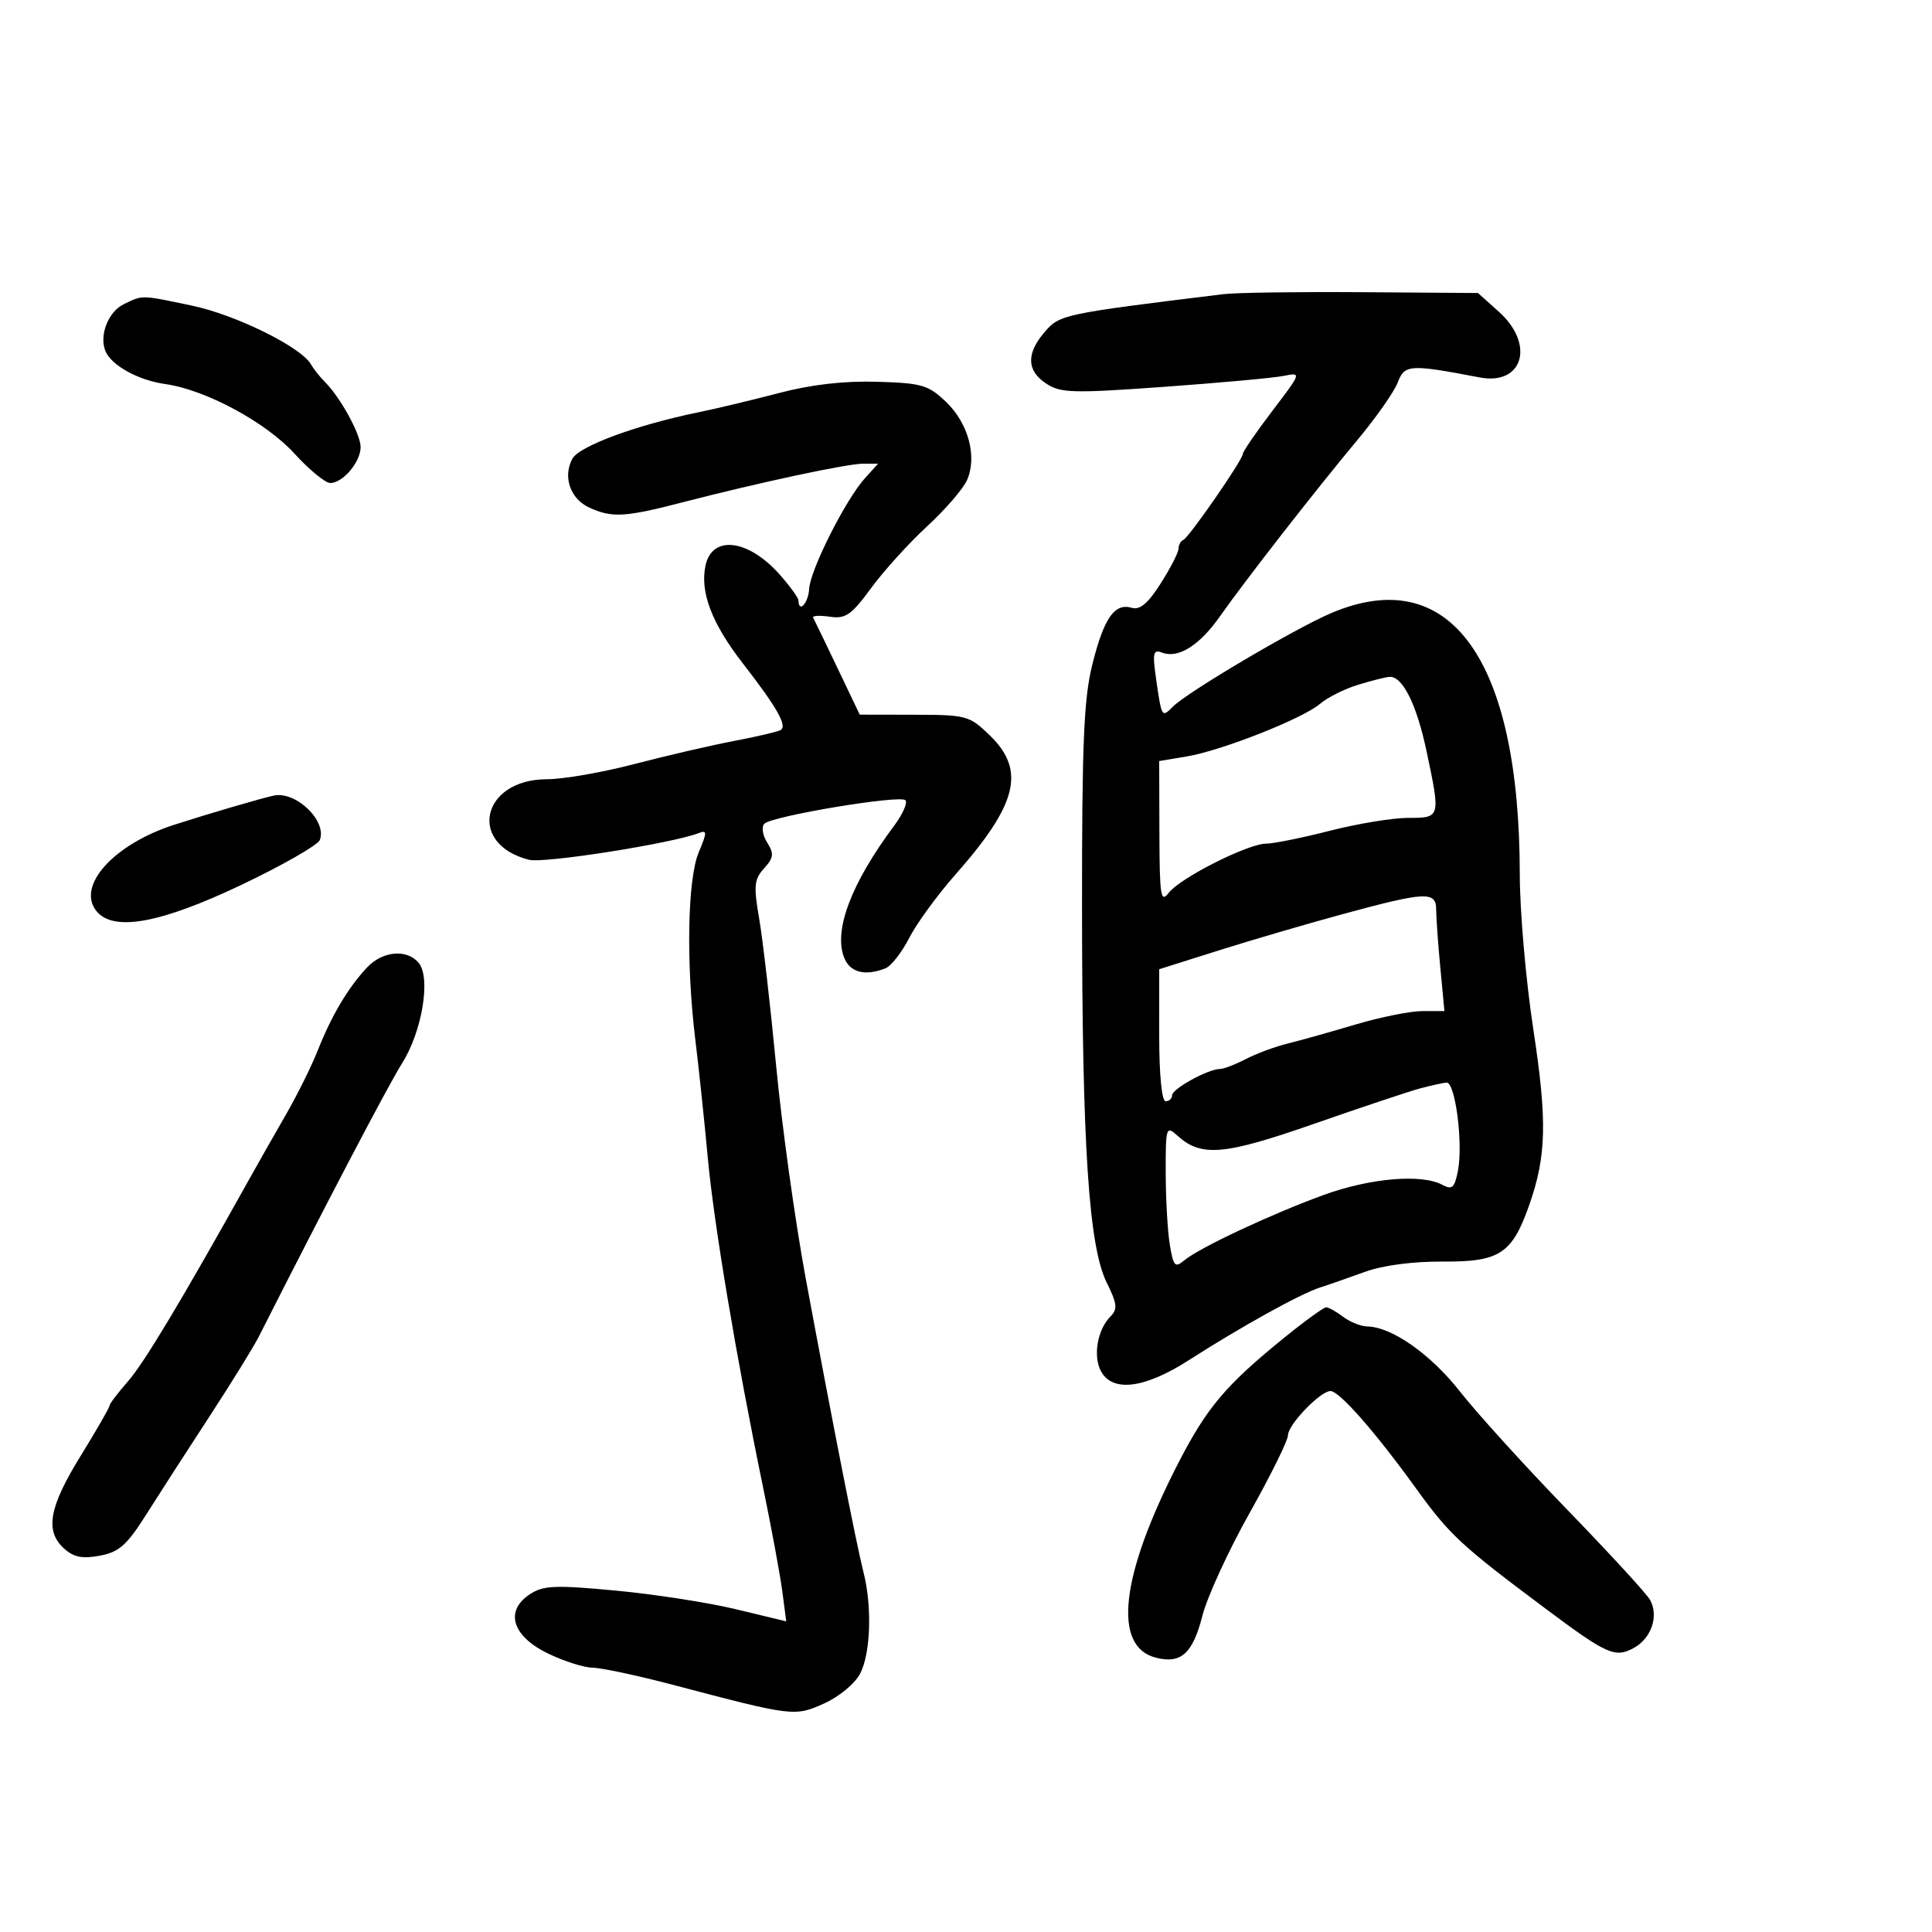 <svg xmlns="http://www.w3.org/2000/svg" width="300" height="300" viewBox="0 0 300 300" version="1.1">
	<path d="M 190 45.673 C 165.138 48.718, 164.558 48.840, 162.250 51.509 C 159.323 54.894, 159.400 57.561, 162.482 59.580 C 164.702 61.035, 166.629 61.086, 180.732 60.070 C 189.404 59.445, 197.766 58.681, 199.312 58.373 C 202.121 57.814, 202.118 57.822, 197.562 63.813 C 195.053 67.112, 193 70.101, 193 70.455 C 193 71.364, 184.658 83.430, 183.750 83.833 C 183.338 84.017, 183 84.633, 183 85.204 C 183 85.774, 181.762 88.190, 180.250 90.572 C 178.273 93.687, 177.007 94.757, 175.747 94.383 C 173.078 93.592, 171.432 95.941, 169.635 103.107 C 168.292 108.462, 168.003 115.250, 168.016 141.064 C 168.035 177.950, 169.063 193.529, 171.850 199.161 C 173.469 202.435, 173.566 203.291, 172.442 204.415 C 170.415 206.443, 169.692 210.556, 170.950 212.907 C 172.736 216.243, 177.717 215.624, 184.595 211.211 C 192.695 206.014, 201.930 200.898, 204.971 199.924 C 206.362 199.478, 209.519 198.378, 211.987 197.480 C 214.736 196.479, 219.422 195.866, 224.088 195.896 C 232.843 195.954, 234.790 194.682, 237.438 187.176 C 240.141 179.516, 240.270 174.081, 238.091 159.827 C 236.941 152.307, 235.997 141.507, 235.992 135.827 C 235.968 102.306, 225.164 87.333, 206.685 95.211 C 201.070 97.605, 184.408 107.449, 182.151 109.706 C 180.395 111.462, 180.396 111.463, 179.546 105.612 C 178.931 101.379, 179.050 100.805, 180.430 101.335 C 182.951 102.302, 186.255 100.234, 189.445 95.692 C 193.367 90.109, 204.234 76.167, 210.774 68.326 C 213.675 64.849, 216.498 60.820, 217.048 59.374 C 218.110 56.581, 218.906 56.533, 229.759 58.607 C 236.501 59.895, 238.386 53.471, 232.750 48.415 L 229.500 45.500 211.500 45.372 C 201.600 45.302, 191.925 45.437, 190 45.673 M 19.228 47.230 C 16.844 48.379, 15.398 51.988, 16.338 54.439 C 17.202 56.690, 21.409 59.038, 25.644 59.633 C 31.932 60.517, 41.293 65.561, 45.766 70.476 C 48.031 72.964, 50.515 75, 51.287 75 C 53.240 75, 56.001 71.730, 55.996 69.421 C 55.992 67.418, 52.873 61.730, 50.449 59.306 C 49.676 58.533, 48.697 57.298, 48.272 56.560 C 46.728 53.877, 36.624 48.893, 29.830 47.464 C 21.832 45.782, 22.216 45.790, 19.228 47.230 M 121 61.019 C 116.875 62.102, 111.250 63.448, 108.500 64.010 C 98.854 65.980, 89.925 69.271, 88.868 71.247 C 87.363 74.058, 88.562 77.479, 91.523 78.829 C 95.033 80.428, 97.040 80.316, 105.880 78.028 C 117.890 74.920, 131.534 72, 134.048 72 L 136.349 72 134.313 74.250 C 131.318 77.560, 125.820 88.460, 125.649 91.428 C 125.520 93.656, 124.027 95.289, 123.984 93.250 C 123.975 92.838, 122.690 91.051, 121.129 89.280 C 116.226 83.720, 110.588 83.004, 109.553 87.811 C 108.665 91.930, 110.528 96.805, 115.372 103.044 C 120.619 109.800, 122.277 112.711, 121.241 113.351 C 120.821 113.611, 117.557 114.377, 113.989 115.055 C 110.420 115.733, 103.450 117.347, 98.500 118.643 C 93.550 119.939, 87.447 120.999, 84.939 120.999 C 74.745 121.001, 72.513 131.101, 82.173 133.511 C 84.503 134.093, 104.294 130.976, 108.486 129.367 C 109.817 128.856, 109.818 129.192, 108.492 132.364 C 106.747 136.542, 106.517 149.615, 107.979 161.526 C 108.518 165.912, 109.378 174.062, 109.891 179.638 C 110.851 190.063, 114.318 210.746, 118.500 231 C 119.806 237.325, 121.147 244.584, 121.481 247.132 L 122.087 251.764 114.294 249.885 C 110.007 248.852, 101.596 247.547, 95.601 246.986 C 86.190 246.104, 84.373 246.181, 82.291 247.545 C 78.352 250.126, 79.500 254.009, 85 256.709 C 87.475 257.924, 90.635 258.936, 92.023 258.959 C 93.411 258.981, 99.036 260.183, 104.523 261.629 C 123.196 266.548, 123.401 266.574, 127.999 264.500 C 130.312 263.457, 132.769 261.413, 133.569 259.867 C 135.200 256.712, 135.436 249.441, 134.078 244.116 C 132.988 239.839, 129.244 220.796, 125.109 198.500 C 123.478 189.700, 121.412 174.850, 120.519 165.500 C 119.627 156.150, 118.441 145.867, 117.886 142.648 C 117.006 137.556, 117.105 136.542, 118.643 134.842 C 120.140 133.187, 120.214 132.572, 119.124 130.826 C 118.401 129.669, 118.215 128.385, 118.699 127.901 C 119.892 126.708, 139.737 123.404, 140.589 124.256 C 140.969 124.635, 140.180 126.420, 138.837 128.223 C 132.216 137.107, 129.438 144.391, 131.051 148.633 C 131.946 150.988, 134.241 151.612, 137.461 150.377 C 138.354 150.034, 140.024 147.912, 141.172 145.662 C 142.320 143.412, 145.563 138.963, 148.380 135.775 C 158.006 124.877, 159.302 119.623, 153.702 114.196 C 150.525 111.117, 150.096 110.999, 141.952 110.985 L 133.500 110.970 130.046 103.735 C 128.146 99.756, 126.446 96.239, 126.269 95.919 C 126.091 95.600, 127.240 95.528, 128.821 95.760 C 131.308 96.125, 132.179 95.524, 135.273 91.309 C 137.241 88.628, 141.136 84.331, 143.928 81.758 C 146.721 79.186, 149.511 75.972, 150.129 74.617 C 151.777 70.999, 150.400 65.758, 146.927 62.430 C 144.159 59.779, 143.169 59.488, 136.189 59.280 C 131.084 59.128, 125.980 59.712, 121 61.019 M 210.763 106.371 C 208.708 107.010, 206.101 108.325, 204.969 109.294 C 202.290 111.588, 189.681 116.562, 184.250 117.467 L 180 118.176 180.032 129.338 C 180.060 139.127, 180.236 140.273, 181.465 138.651 C 183.209 136.348, 193.770 131.009, 196.590 131.004 C 197.740 131.002, 202.199 130.100, 206.500 129 C 210.801 127.900, 216.273 127, 218.660 127 C 223.701 127, 223.704 126.987, 221.505 116.609 C 219.960 109.317, 217.758 104.931, 215.727 105.105 C 215.052 105.163, 212.818 105.732, 210.763 106.371 M 42.500 123.541 C 40.509 123.971, 32.380 126.354, 27.044 128.072 C 17.615 131.108, 11.782 137.623, 15.011 141.513 C 17.652 144.696, 24.923 143.373, 37.409 137.438 C 43.845 134.379, 49.360 131.225, 49.665 130.430 C 50.802 127.467, 45.946 122.798, 42.500 123.541 M 208.500 141.944 C 203 143.438, 194.338 145.974, 189.251 147.580 L 180.003 150.500 180.001 160.750 C 180.001 166.918, 180.398 171, 181 171 C 181.550 171, 182 170.583, 182 170.073 C 182 169.080, 187.583 166.004, 189.404 165.994 C 190.007 165.990, 191.821 165.299, 193.435 164.457 C 195.048 163.616, 197.973 162.531, 199.935 162.046 C 201.896 161.562, 206.649 160.228, 210.497 159.083 C 214.345 157.937, 219.023 157, 220.891 157 L 224.289 157 223.652 150.250 C 223.301 146.537, 223.011 142.488, 223.007 141.250 C 222.998 138.361, 221.418 138.437, 208.500 141.944 M 56.973 150.250 C 54.061 153.362, 51.486 157.690, 49.389 163 C 48.411 165.475, 46.185 169.975, 44.441 173 C 42.698 176.025, 40.142 180.525, 38.762 183 C 28.303 201.756, 22.376 211.641, 19.894 214.467 C 18.302 216.281, 17 217.999, 17 218.287 C 17 218.575, 14.975 222.095, 12.500 226.109 C 7.591 234.071, 6.943 237.734, 9.960 240.464 C 11.443 241.805, 12.794 242.074, 15.507 241.565 C 18.490 241.005, 19.700 239.933, 22.692 235.196 C 24.671 232.063, 29.081 225.225, 32.493 220 C 35.905 214.775, 39.380 209.150, 40.215 207.500 C 50.469 187.236, 60.274 168.526, 62.431 165.109 C 65.552 160.165, 66.933 151.830, 65.015 149.518 C 63.185 147.313, 59.398 147.658, 56.973 150.250 M 220.500 169.009 C 218.850 169.452, 211.457 171.921, 204.072 174.497 C 190.017 179.398, 186.534 179.698, 182.816 176.333 C 181.077 174.760, 181 175.004, 181.011 182.095 C 181.017 186.168, 181.303 191.202, 181.647 193.282 C 182.200 196.630, 182.457 196.909, 183.886 195.713 C 186.212 193.766, 197.358 188.535, 205.521 185.560 C 212.724 182.934, 220.720 182.245, 223.946 183.971 C 225.479 184.791, 225.857 184.463, 226.377 181.865 C 227.222 177.640, 225.983 167.976, 224.612 168.102 C 224.001 168.159, 222.150 168.567, 220.500 169.009 M 199.376 207.750 C 190.350 215.074, 187.414 218.545, 183.014 227.091 C 173.971 244.654, 172.695 255.703, 179.511 257.414 C 183.405 258.391, 185.206 256.757, 186.709 250.883 C 187.462 247.943, 190.760 240.764, 194.039 234.931 C 197.317 229.098, 200 223.661, 200 222.850 C 200 221.223, 205.030 216, 206.596 216 C 207.970 216, 213.519 222.314, 219.854 231.086 C 225.091 238.337, 226.819 239.943, 239.897 249.719 C 249.498 256.896, 250.761 257.466, 253.640 255.925 C 256.416 254.439, 257.620 250.931, 256.215 248.419 C 255.684 247.470, 249.906 241.181, 243.375 234.442 C 236.844 227.704, 229.350 219.450, 226.723 216.102 C 222.147 210.270, 216.118 206.036, 212.290 205.968 C 211.305 205.951, 209.626 205.276, 208.559 204.468 C 207.491 203.661, 206.305 203, 205.924 203 C 205.542 203, 202.596 205.137, 199.376 207.750" stroke="none" fill="black" fill-rule="evenodd"/>
</svg>